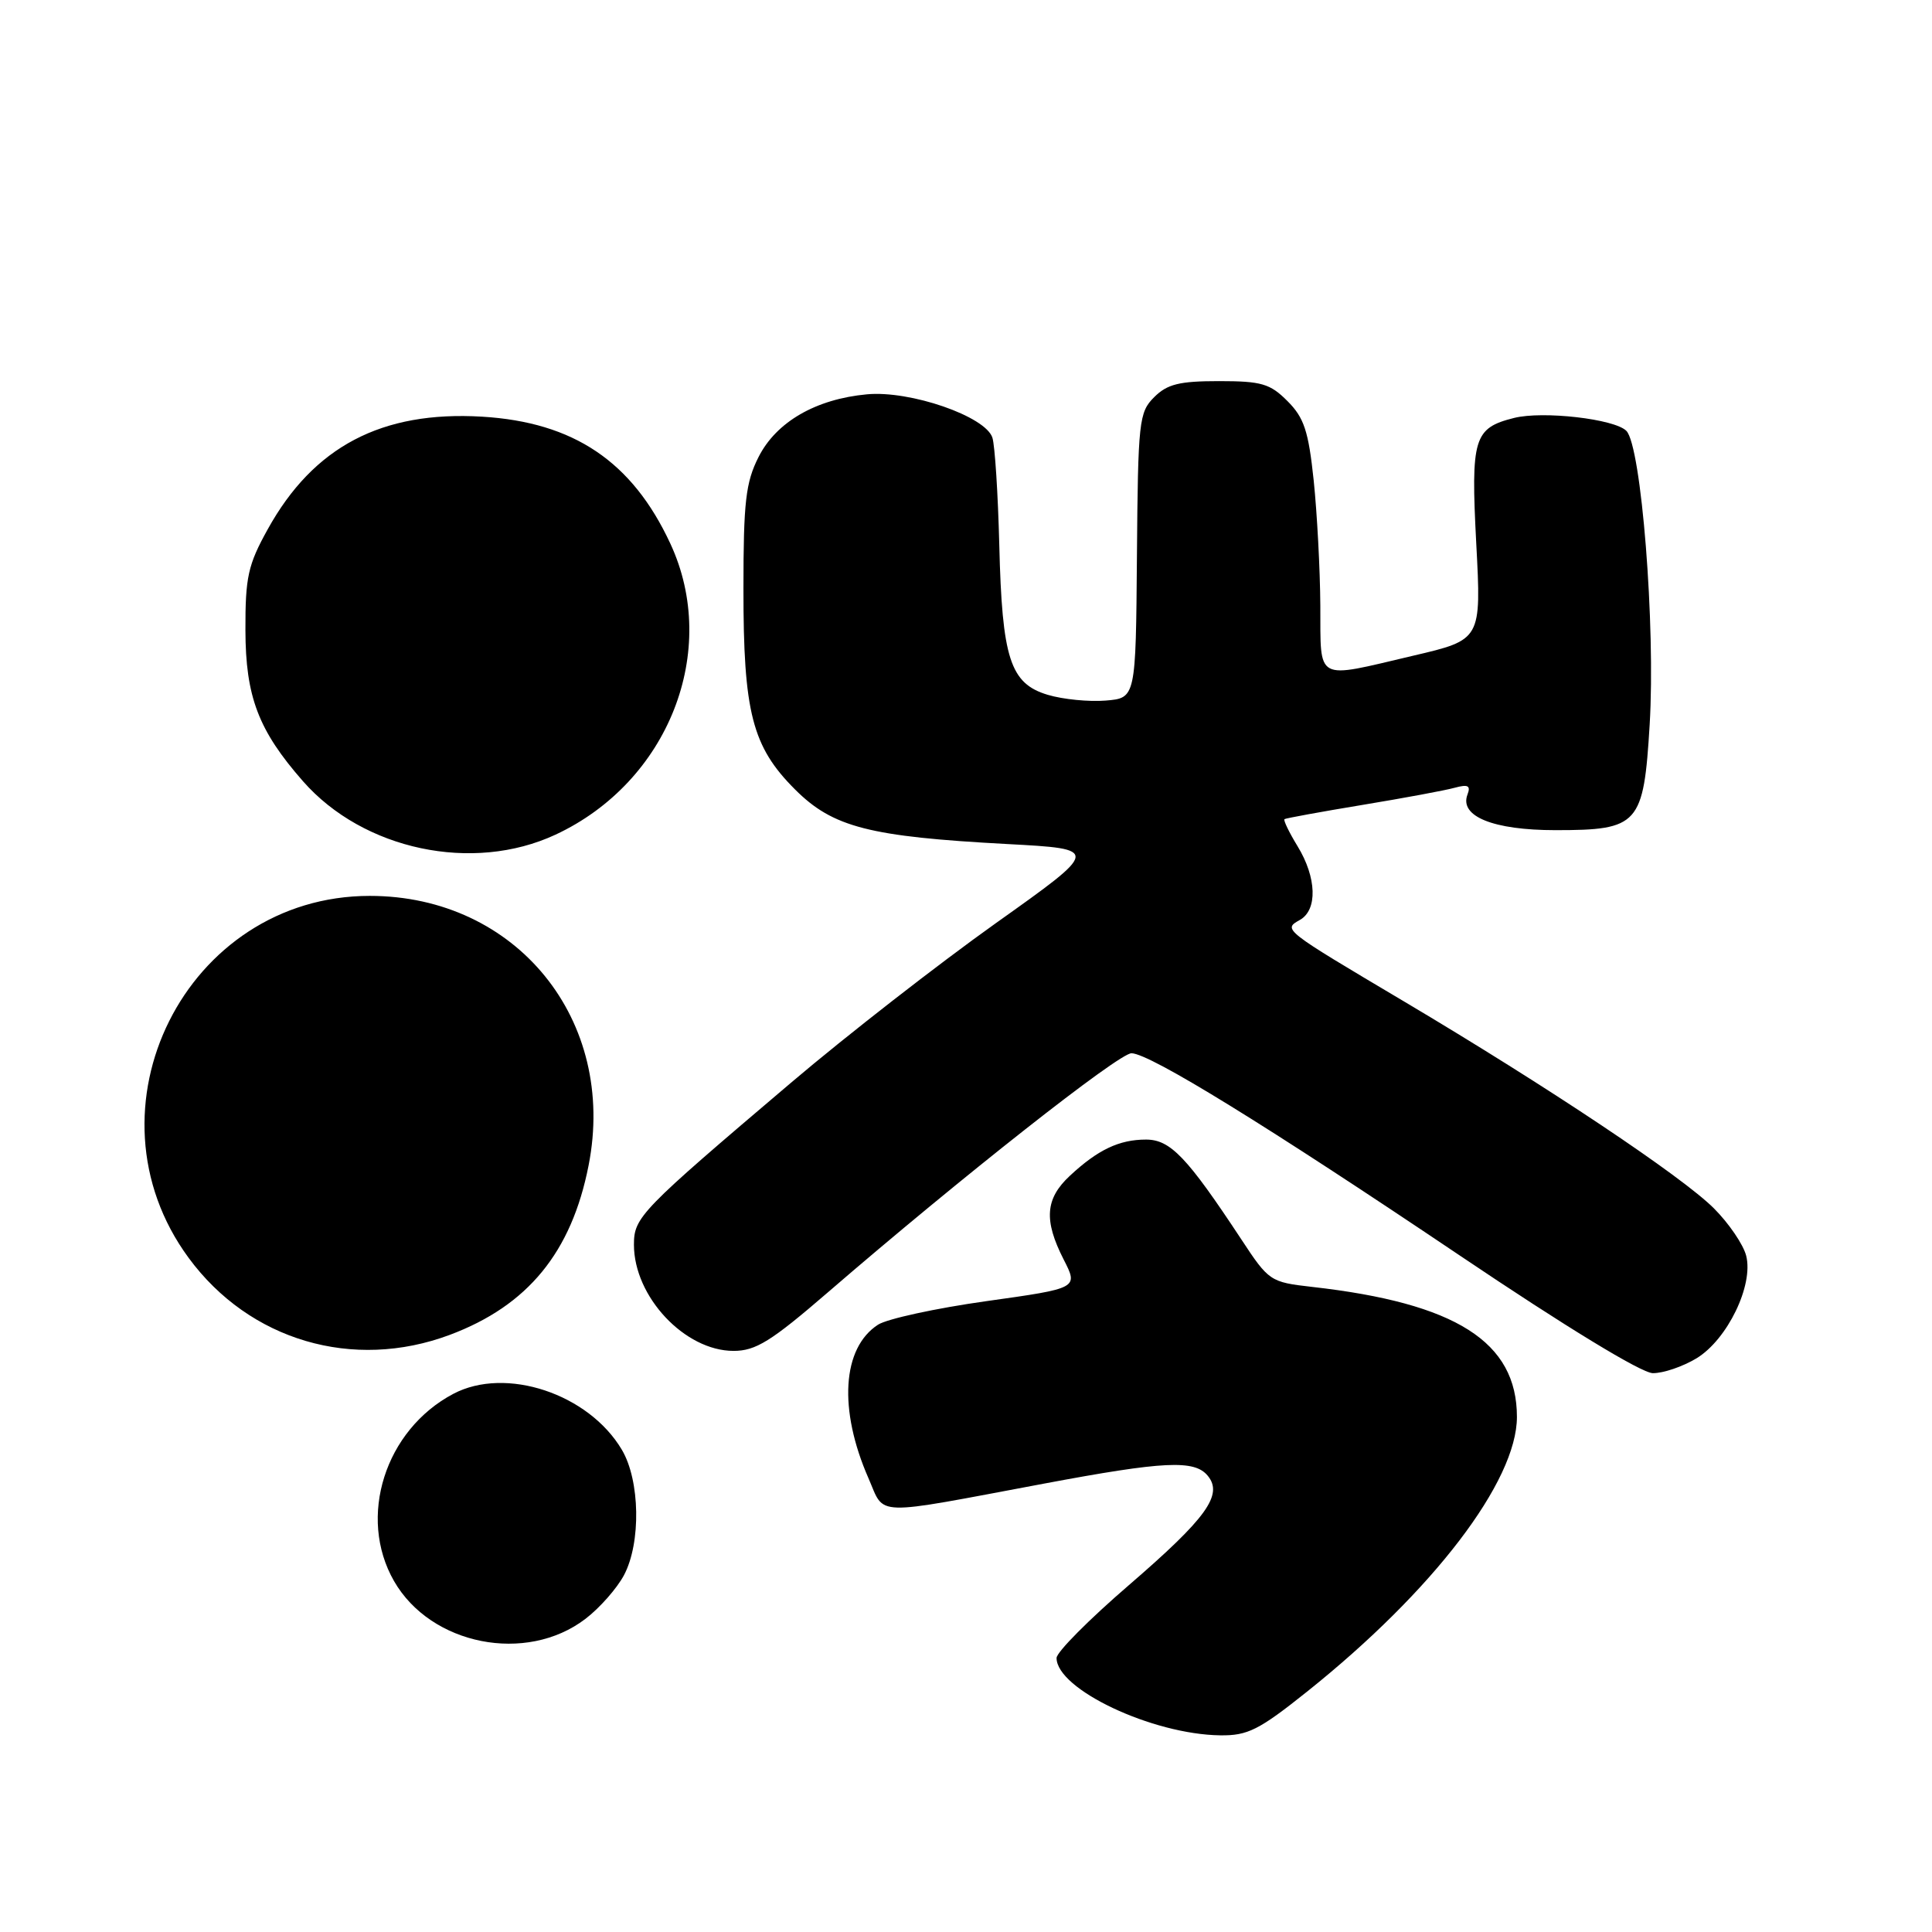 <?xml version="1.0" encoding="UTF-8" standalone="no"?>
<!DOCTYPE svg PUBLIC "-//W3C//DTD SVG 1.1//EN" "http://www.w3.org/Graphics/SVG/1.1/DTD/svg11.dtd" >
<svg xmlns="http://www.w3.org/2000/svg" xmlns:xlink="http://www.w3.org/1999/xlink" version="1.1" viewBox="0 0 256 256">
 <g >
 <path fill="currentColor"
d=" M 173.18 224.16 C 189.90 210.81 201.00 196.28 201.00 187.75 C 201.00 177.80 192.92 172.67 173.85 170.52 C 168.31 169.89 168.13 169.77 164.46 164.19 C 157.29 153.32 155.08 151.00 151.85 151.00 C 148.29 151.00 145.46 152.35 141.75 155.81 C 138.50 158.84 138.29 161.69 140.94 166.89 C 142.89 170.70 142.89 170.70 130.69 172.41 C 123.99 173.35 117.53 174.76 116.34 175.53 C 111.58 178.61 111.08 186.77 115.08 195.88 C 117.31 200.97 115.31 200.90 138.32 196.59 C 154.26 193.60 158.26 193.41 160.02 195.53 C 162.12 198.05 159.90 201.14 149.57 210.05 C 144.31 214.58 140.00 218.92 140.00 219.69 C 140.00 223.83 152.67 229.82 161.68 229.94 C 165.32 229.99 166.82 229.24 173.18 224.16 Z  M 77.57 214.51 C 79.46 213.07 81.76 210.46 82.69 208.70 C 84.95 204.42 84.81 196.18 82.41 192.12 C 78.02 184.68 67.02 181.02 60.07 184.69 C 51.01 189.47 47.35 201.03 52.21 209.50 C 57.09 218.00 69.73 220.50 77.57 214.51 Z  M 224.82 179.97 C 228.89 177.48 232.37 170.31 231.38 166.40 C 231.01 164.92 229.08 162.09 227.10 160.11 C 222.84 155.86 205.14 144.04 186.08 132.72 C 169.92 123.13 169.98 123.17 172.25 121.89 C 174.60 120.56 174.47 116.28 171.94 112.14 C 170.81 110.29 170.03 108.67 170.20 108.54 C 170.36 108.42 175.00 107.57 180.50 106.66 C 186.00 105.75 191.52 104.73 192.76 104.38 C 194.52 103.90 194.90 104.10 194.45 105.28 C 193.34 108.17 197.86 110.00 206.11 110.00 C 217.15 110.00 217.79 109.28 218.59 96.00 C 219.38 82.95 217.48 59.08 215.50 57.09 C 213.94 55.51 204.44 54.42 200.62 55.38 C 195.28 56.72 194.88 58.05 195.61 71.99 C 196.29 84.77 196.29 84.77 187.27 86.88 C 174.12 89.97 175.01 90.45 174.95 80.25 C 174.92 75.44 174.52 67.97 174.07 63.65 C 173.38 57.11 172.80 55.35 170.60 53.15 C 168.29 50.83 167.15 50.50 161.51 50.50 C 156.26 50.50 154.66 50.90 152.93 52.63 C 150.92 54.63 150.79 55.82 150.65 73.63 C 150.50 92.50 150.50 92.50 146.50 92.83 C 144.30 93.01 140.85 92.67 138.84 92.07 C 133.85 90.58 132.78 87.28 132.41 72.20 C 132.24 65.44 131.83 59.05 131.50 58.00 C 130.60 55.17 120.61 51.71 114.87 52.25 C 108.09 52.88 102.86 55.91 100.51 60.56 C 98.81 63.92 98.51 66.50 98.51 78.00 C 98.50 94.40 99.66 98.93 105.35 104.61 C 110.36 109.62 115.19 110.86 133.47 111.84 C 145.77 112.50 145.77 112.50 131.96 122.32 C 124.36 127.73 112.14 137.24 104.82 143.46 C 84.82 160.44 84.00 161.28 84.00 164.93 C 84.00 171.82 90.74 179.00 97.20 179.00 C 100.14 179.00 102.17 177.74 109.69 171.25 C 127.33 156.02 148.31 139.50 149.94 139.56 C 152.44 139.64 167.92 149.19 193.50 166.41 C 207.47 175.82 217.48 181.92 219.00 181.95 C 220.38 181.97 222.99 181.08 224.82 179.97 Z  M 59.59 176.88 C 69.93 173.01 75.73 165.94 77.99 154.43 C 81.79 135.16 68.43 118.71 49.00 118.71 C 24.63 118.71 10.49 146.96 25.00 166.68 C 33.05 177.63 46.78 181.67 59.59 176.88 Z  M 73.60 110.60 C 88.58 103.63 95.44 86.23 88.81 72.00 C 83.76 61.15 76.02 55.94 63.87 55.21 C 50.59 54.42 41.54 59.17 35.47 70.14 C 32.86 74.84 32.50 76.48 32.52 83.50 C 32.54 92.32 34.24 96.79 40.15 103.52 C 48.15 112.63 62.65 115.70 73.60 110.60 Z "/>
</g>
</svg>